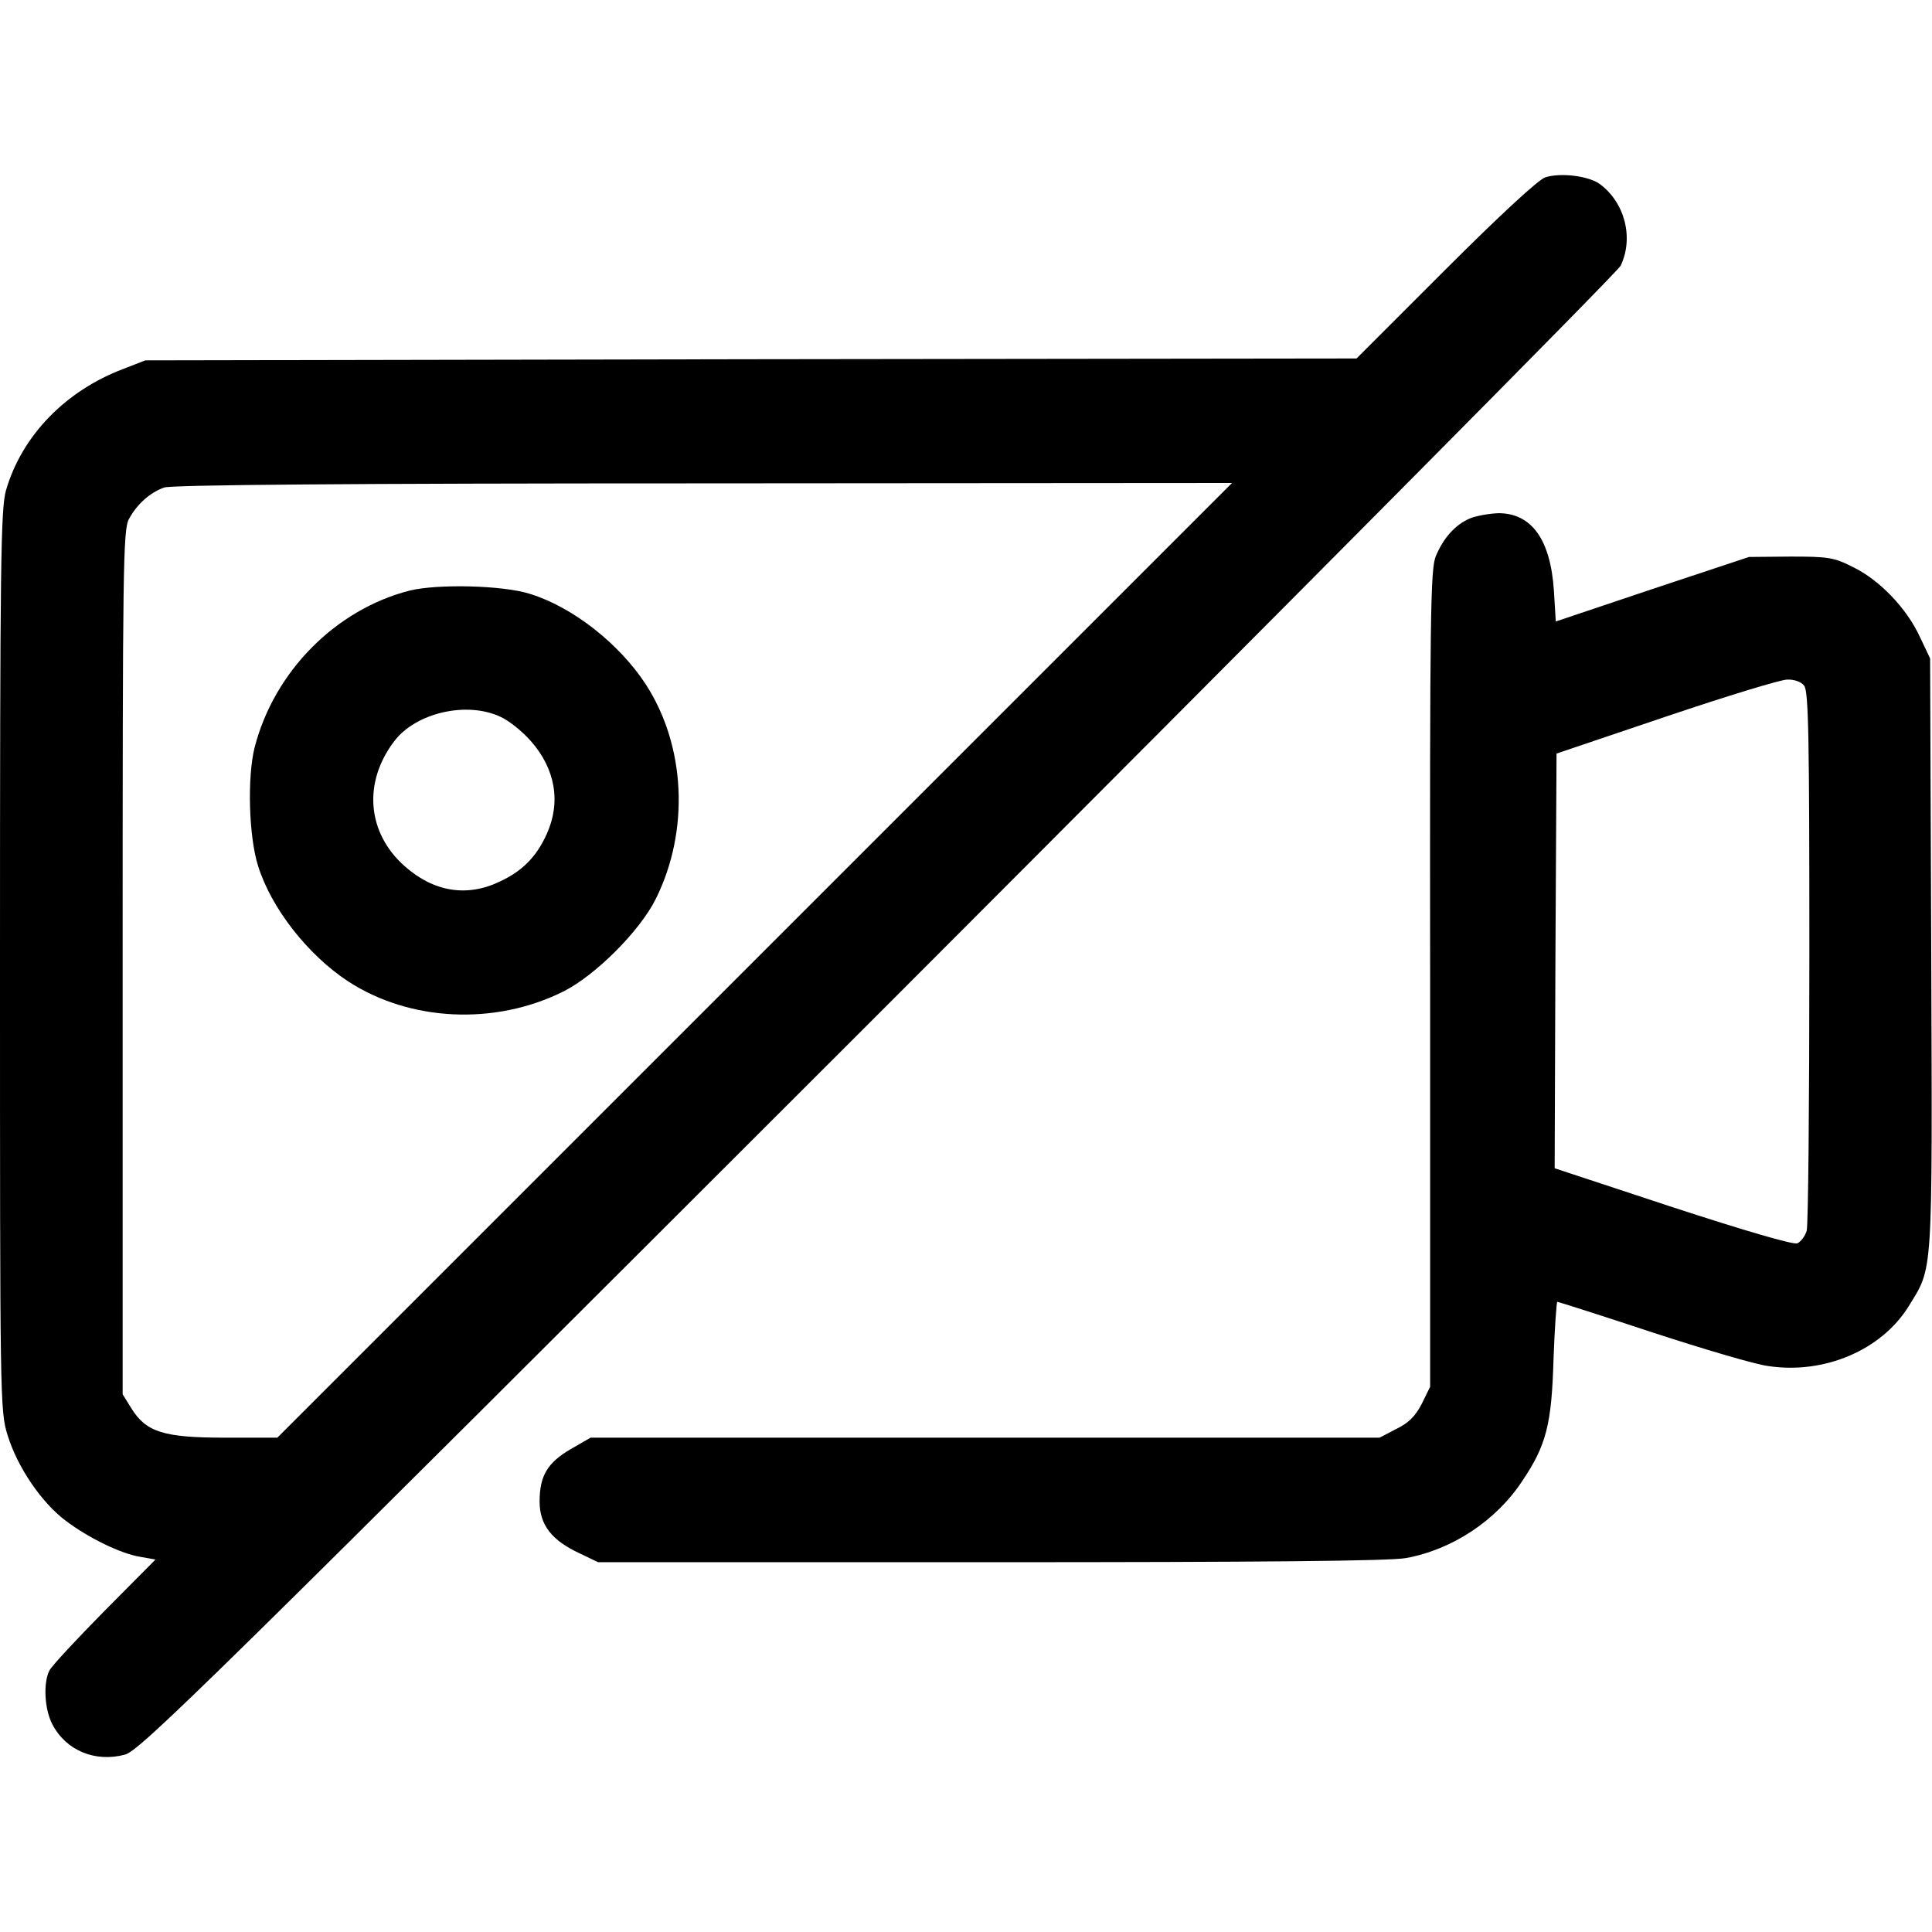 <?xml version="1.0" standalone="no"?>
<!DOCTYPE svg PUBLIC "-//W3C//DTD SVG 20010904//EN"
 "http://www.w3.org/TR/2001/REC-SVG-20010904/DTD/svg10.dtd">
<svg version="1.0" xmlns="http://www.w3.org/2000/svg"
 width="512pt" height="512pt" viewBox="0 0 512 512"
 preserveAspectRatio="xMidYMid meet">
<g transform="translate(0,512) scale(0.1,-0.1)"
fill="#000000" stroke="none">
<path d="M4095 4650 c-18 -6 -119 -99 -265 -245 l-235 -235 -1605 -2 -1605 -3
-59 -23 c-153 -58 -268 -177 -310 -321 -14 -49 -16 -188 -16 -1247 0 -1165 0
-1193 20 -1257 26 -85 90 -179 154 -227 61 -46 147 -88 199 -96 l39 -7 -135
-136 c-74 -75 -140 -146 -146 -158 -17 -33 -13 -104 8 -143 36 -69 113 -101
192 -80 40 11 205 172 1997 1963 1073 1074 1959 1966 1967 1983 35 74 11 167
-55 216 -30 22 -104 31 -145 18z m-2095 -2075 l-1265 -1265 -139 0 c-163 0
-209 15 -248 78 l-23 37 0 1145 c0 1047 1 1148 17 1175 21 39 56 70 93 83 20
7 481 11 1430 11 l1400 1 -1265 -1265z"/>
<path d="M1086 3555 c-196 -50 -359 -214 -411 -415 -20 -78 -16 -236 9 -315
35 -112 132 -236 239 -306 163 -106 388 -117 569 -27 85 42 204 161 246 246
90 181 79 406 -27 569 -70 107 -193 204 -306 239 -71 23 -245 27 -319 9z m239
-334 c23 -10 59 -39 81 -64 66 -74 81 -163 43 -247 -27 -60 -64 -98 -124 -126
-87 -42 -175 -28 -252 40 -100 88 -112 222 -28 332 57 75 191 106 280 65z"/>
<path d="M3895 3746 c-39 -17 -70 -52 -90 -100 -14 -34 -16 -150 -15 -1119 l0
-1082 -22 -45 c-17 -33 -35 -51 -68 -67 l-44 -23 -1046 0 -1045 0 -52 -30
c-62 -36 -83 -71 -83 -139 0 -62 32 -103 105 -137 l50 -24 1041 0 c704 0 1059
3 1100 11 122 22 239 99 308 204 64 95 78 150 83 323 3 83 8 152 10 152 3 0
116 -36 252 -81 135 -44 273 -85 306 -89 149 -23 301 42 373 158 65 106 63 67
60 933 l-3 784 -27 57 c-35 76 -107 151 -177 185 -51 26 -66 28 -166 28 l-110
-1 -256 -85 -256 -86 -5 82 c-9 135 -59 205 -147 205 -25 -1 -59 -7 -76 -14z
m886 -443 c12 -13 14 -138 14 -717 0 -386 -3 -713 -7 -727 -4 -15 -16 -30 -25
-34 -11 -4 -138 33 -331 96 l-312 103 2 550 3 549 290 98 c160 54 304 98 321
98 18 1 38 -6 45 -16z"/>
</g>
</svg>
